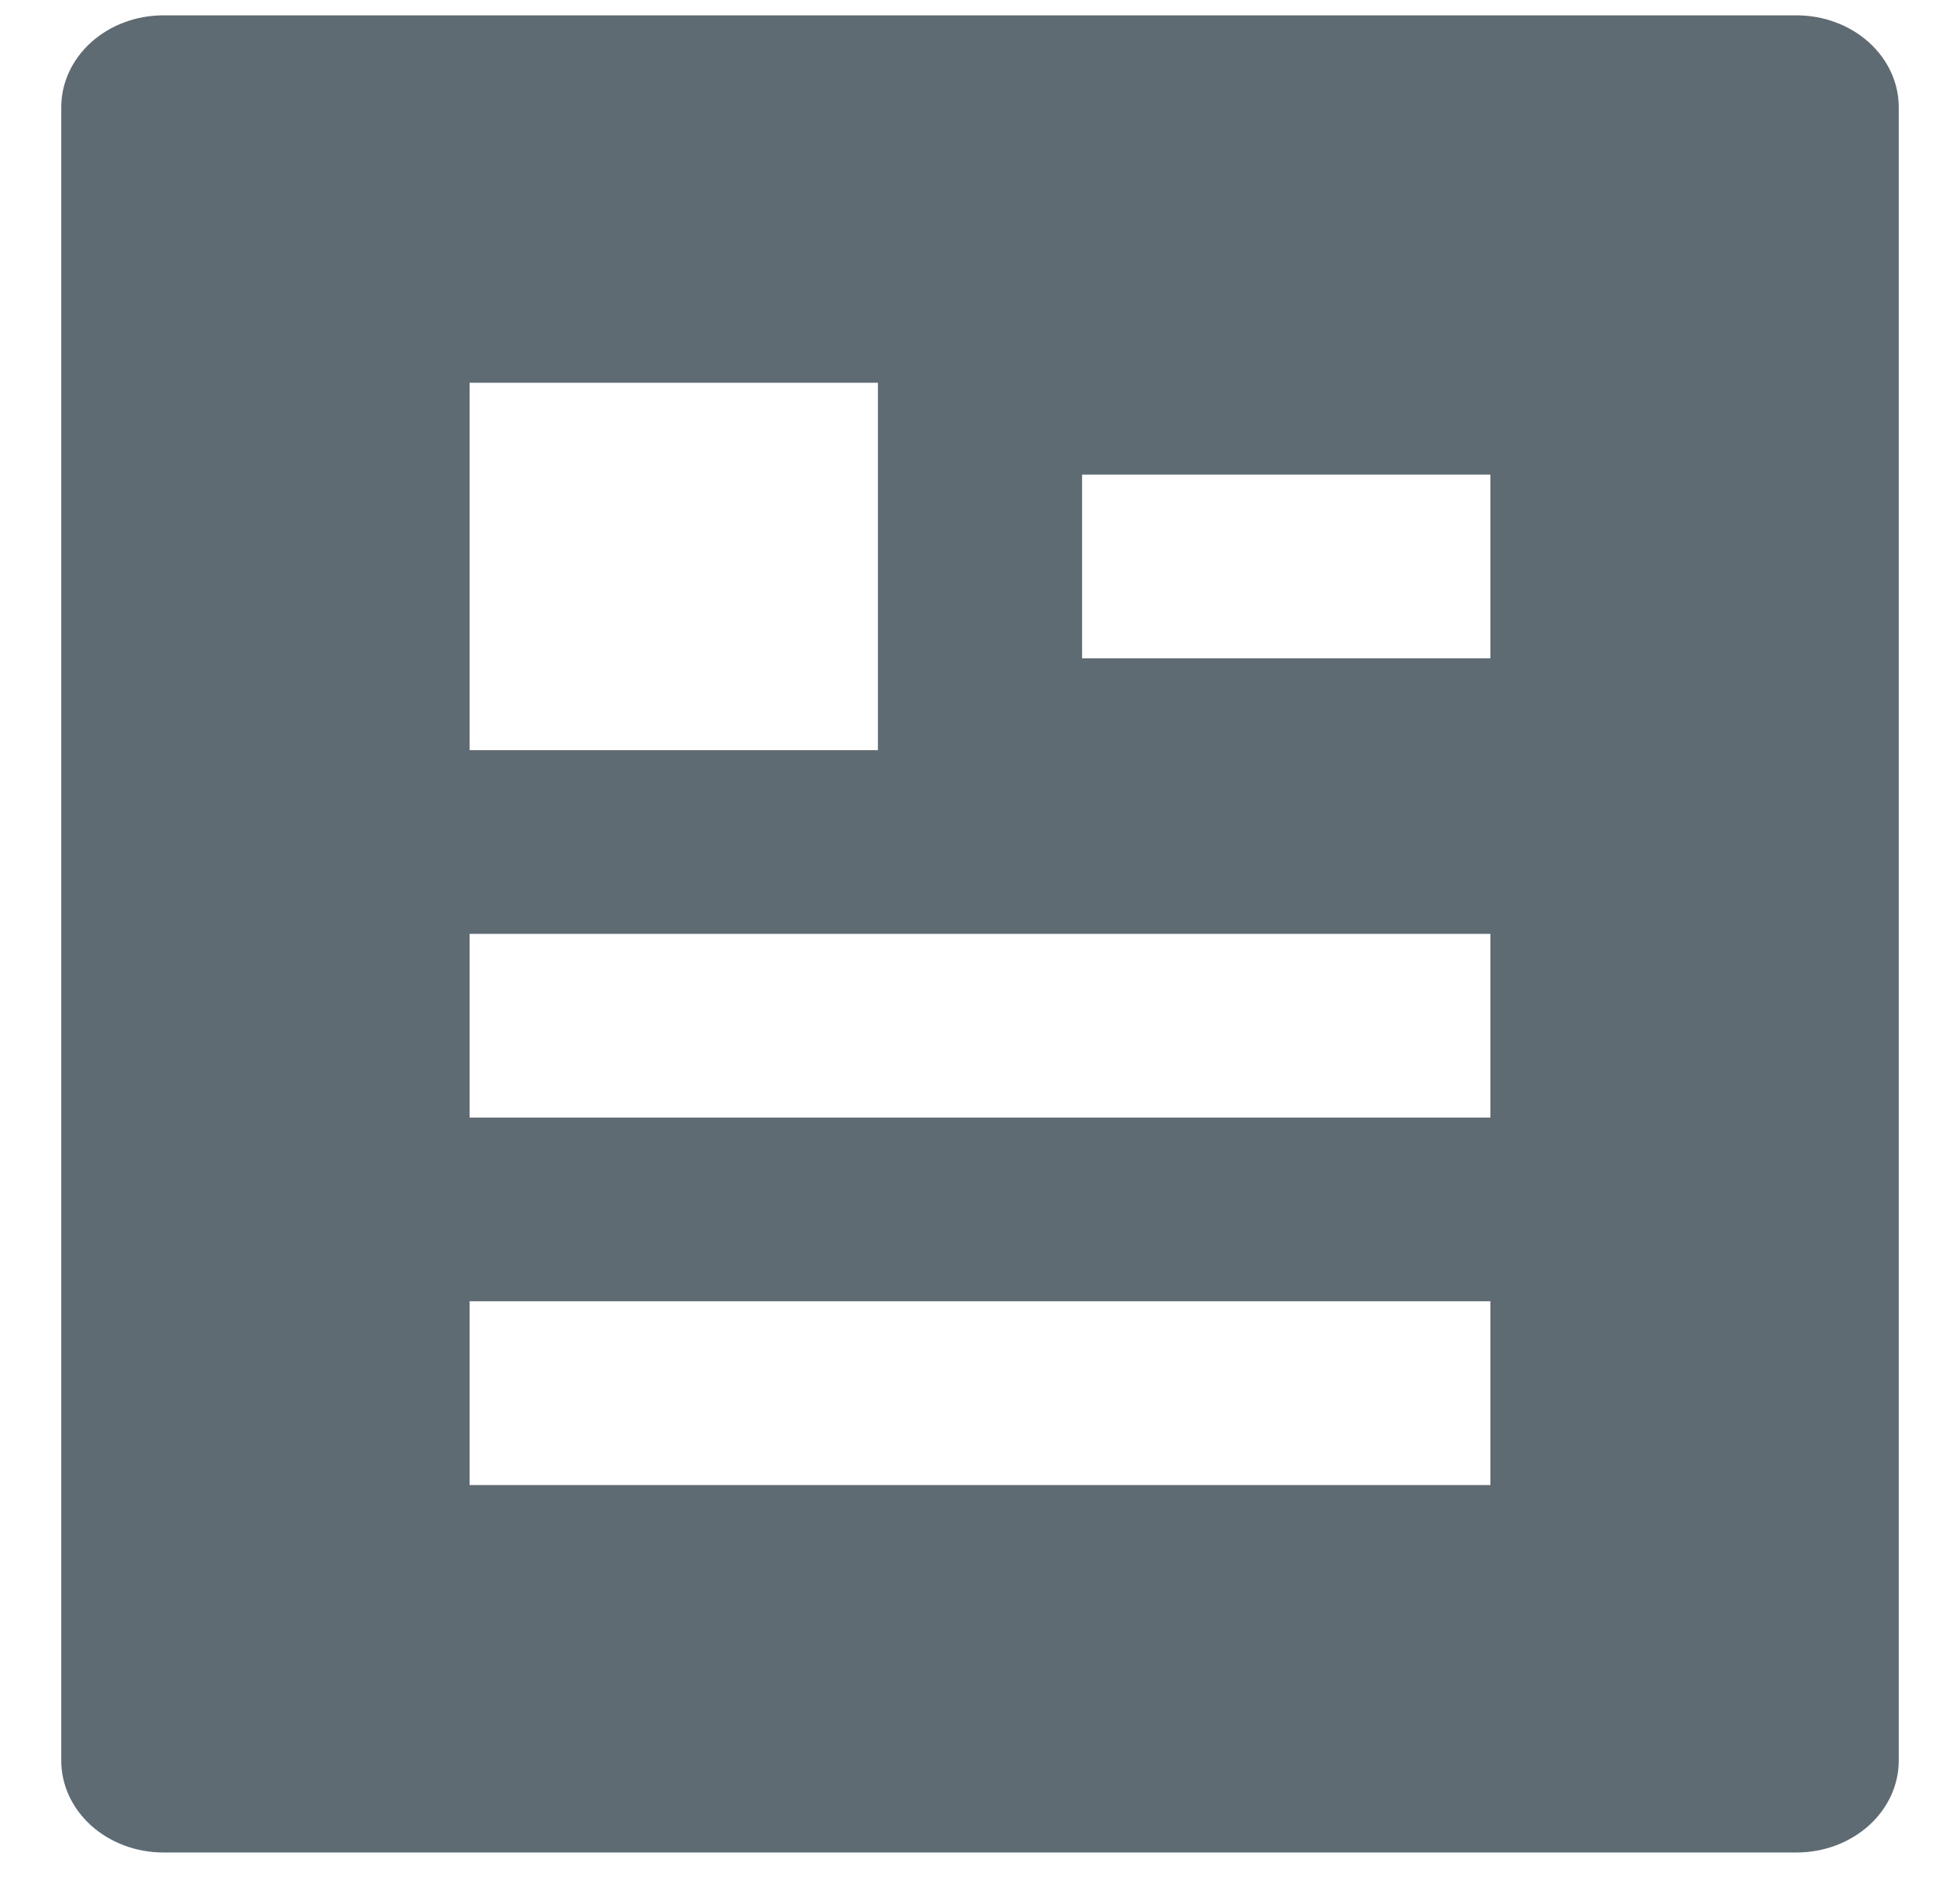 <svg width="24" height="23" viewBox="0 0 24 23" fill="none" xmlns="http://www.w3.org/2000/svg">
<path d="M22 22.689H2C1.668 22.689 1.351 22.57 1.116 22.359C0.882 22.148 0.75 21.862 0.75 21.564V1.313C0.75 1.015 0.882 0.729 1.116 0.518C1.351 0.307 1.668 0.188 2 0.188H22C22.331 0.188 22.649 0.307 22.884 0.518C23.118 0.729 23.25 1.015 23.25 1.313V21.564C23.25 21.862 23.118 22.148 22.884 22.359C22.649 22.57 22.331 22.689 22 22.689ZM5.75 4.688V9.188H10.75V4.688H5.75ZM5.75 11.438V13.688H18.25V11.438H5.75ZM5.75 15.938V18.189H18.25V15.938H5.75ZM13.25 5.813V8.063H18.25V5.813H13.25Z" fill="#5F6B73"/>
</svg>

